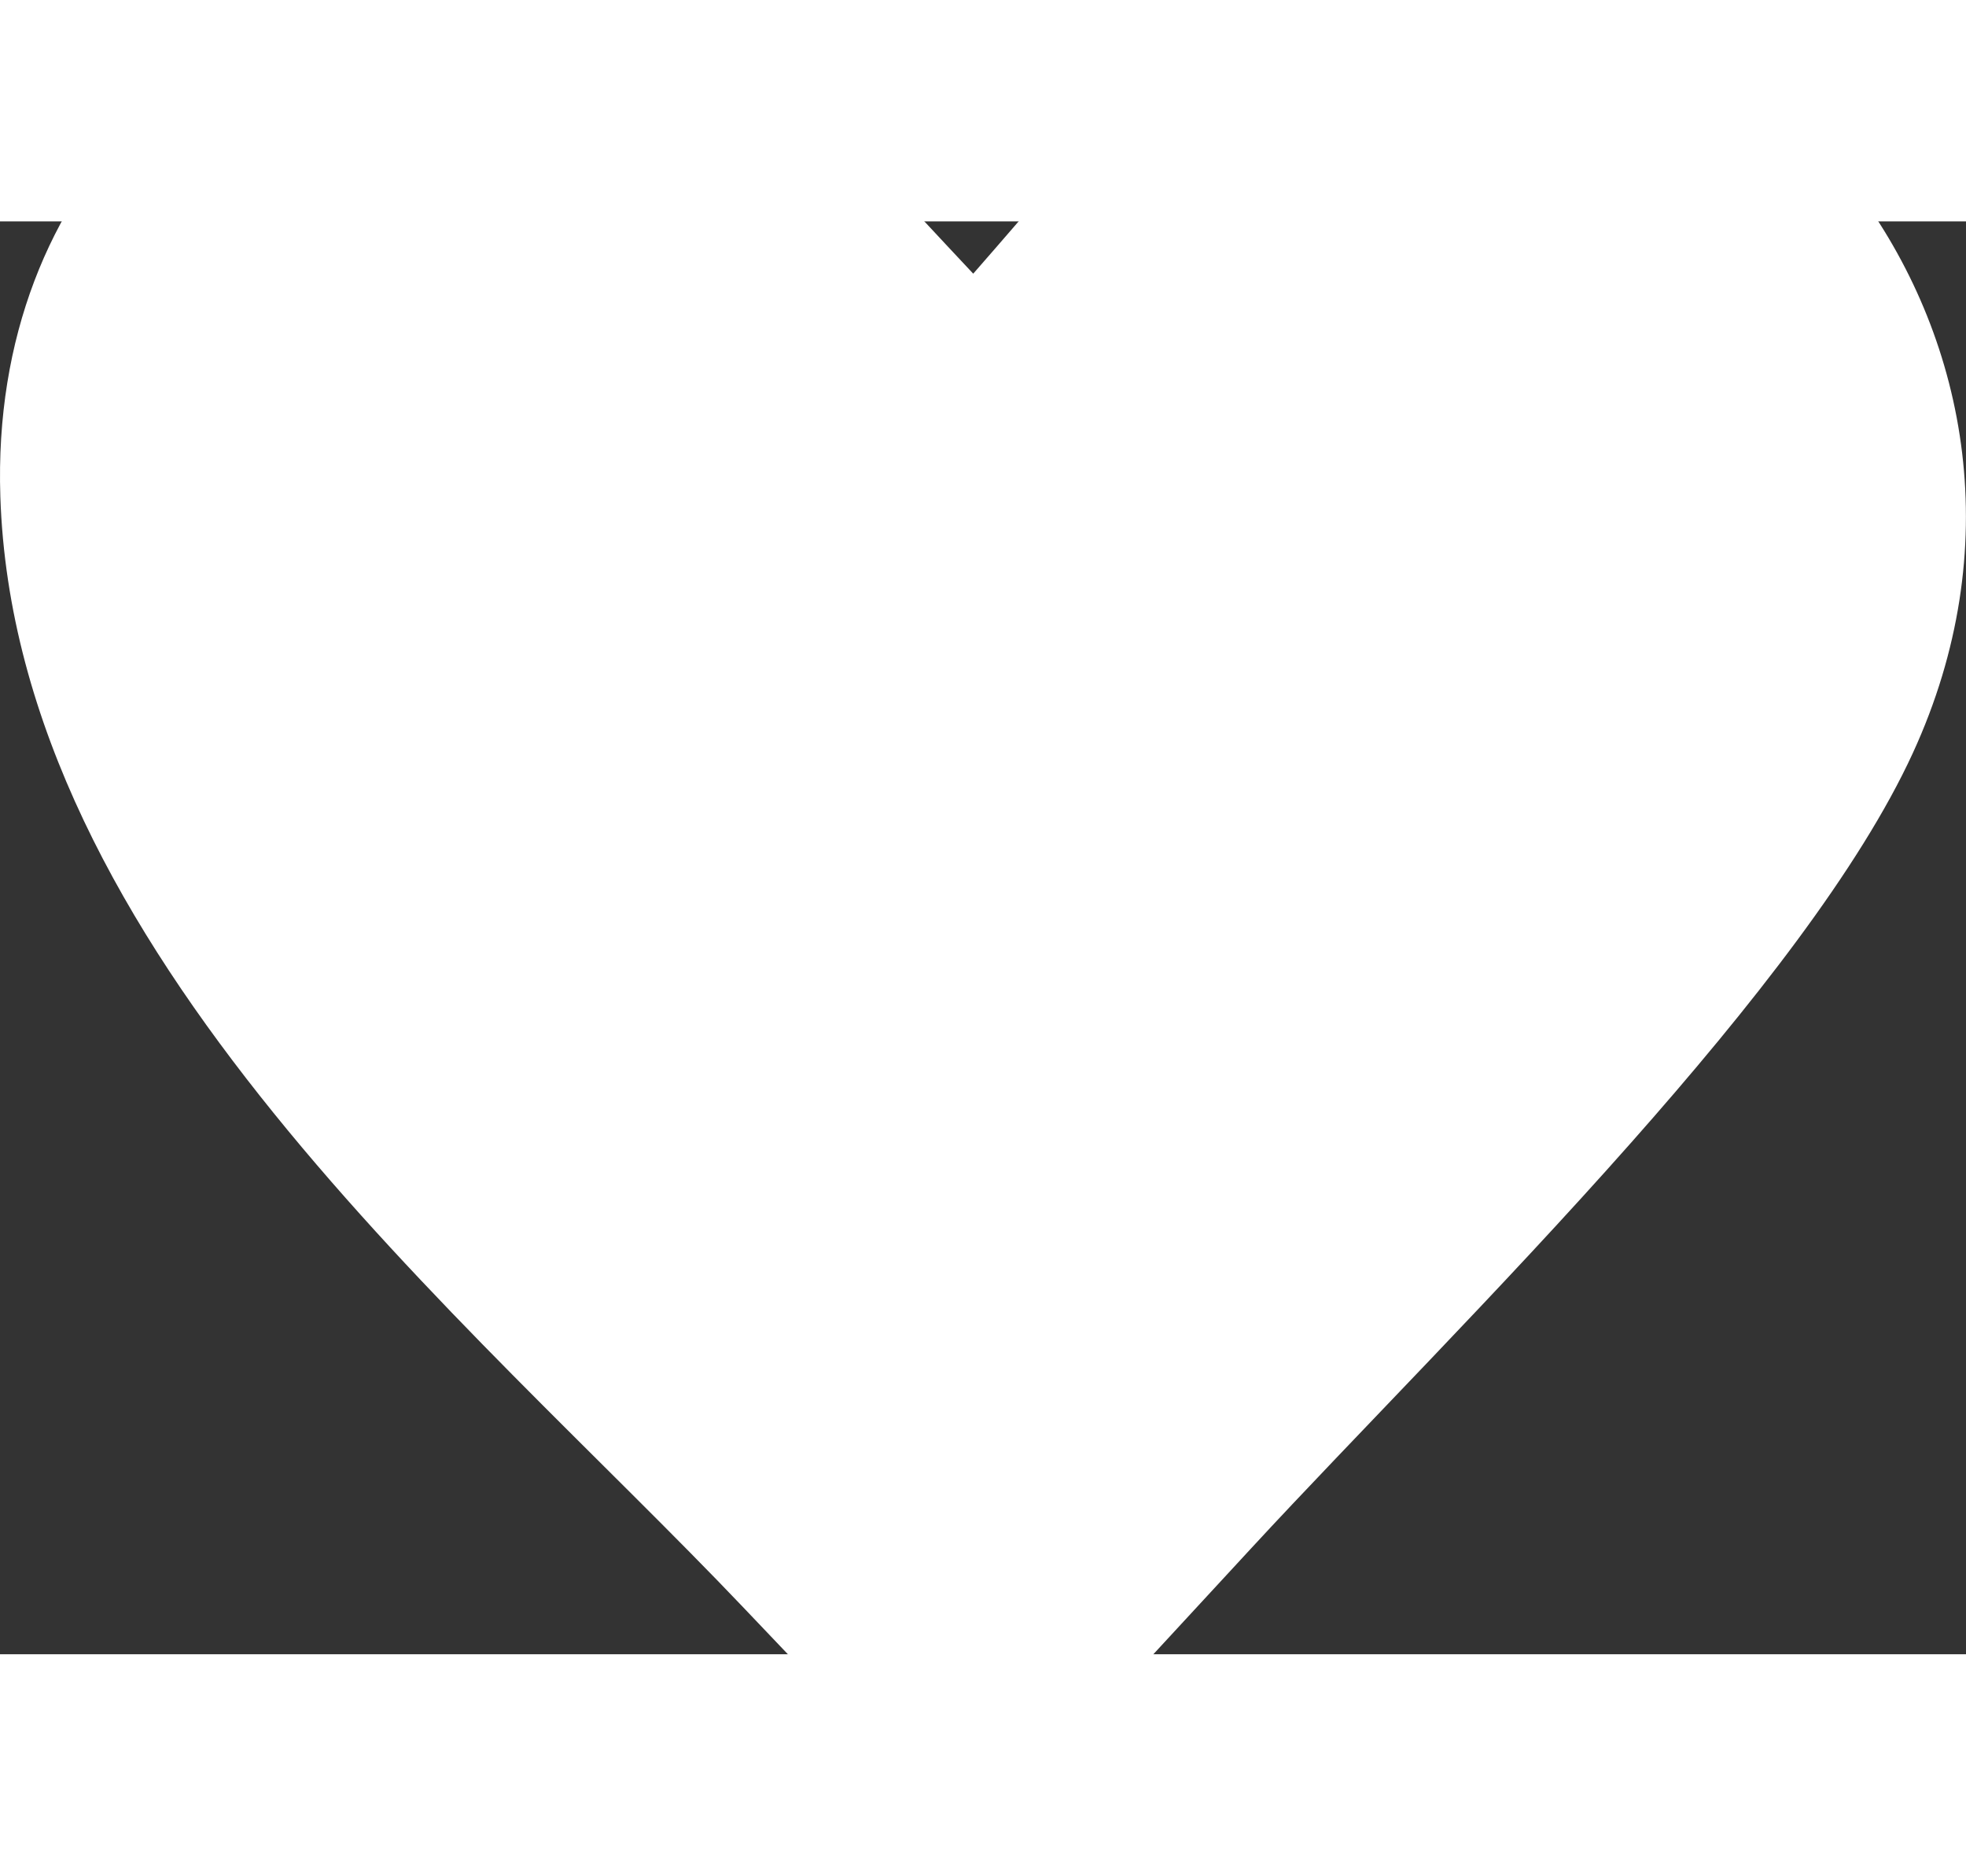 <?xml version="1.0" encoding="UTF-8"?>
<svg width="18.729" height="17.864" version="1.1" viewBox="0 0 10699 7795.9" xml:space="preserve" xmlns="http://www.w3.org/2000/svg"><rect x="0" y="0" width="10699" height="7795.9" fill="#333333" stroke="none"/><style type="text/css">.st0{fill-rule:evenodd;clip-rule:evenodd;}</style><g transform="matrix(87.065 0 0 95.018 .108 -1348.8)" fill="#fff"><path class="st0" d="m60.83 17.19c8.01-8.35 13.62-15.57 25.96-16.98 23.17-2.66 44.48 21.06 32.78 44.41-3.33 6.65-10.11 14.56-17.61 22.32-8.23 8.52-17.34 16.87-23.72 23.2l-17.4 17.26-14.38-13.84c-17.3-16.66-45.51-37.63-46.44-63.61-0.65-18.2 13.71-29.86 30.23-29.65 14.76 0.2 20.97 7.54 30.58 16.89z" fill="#fff"/></g></svg>
